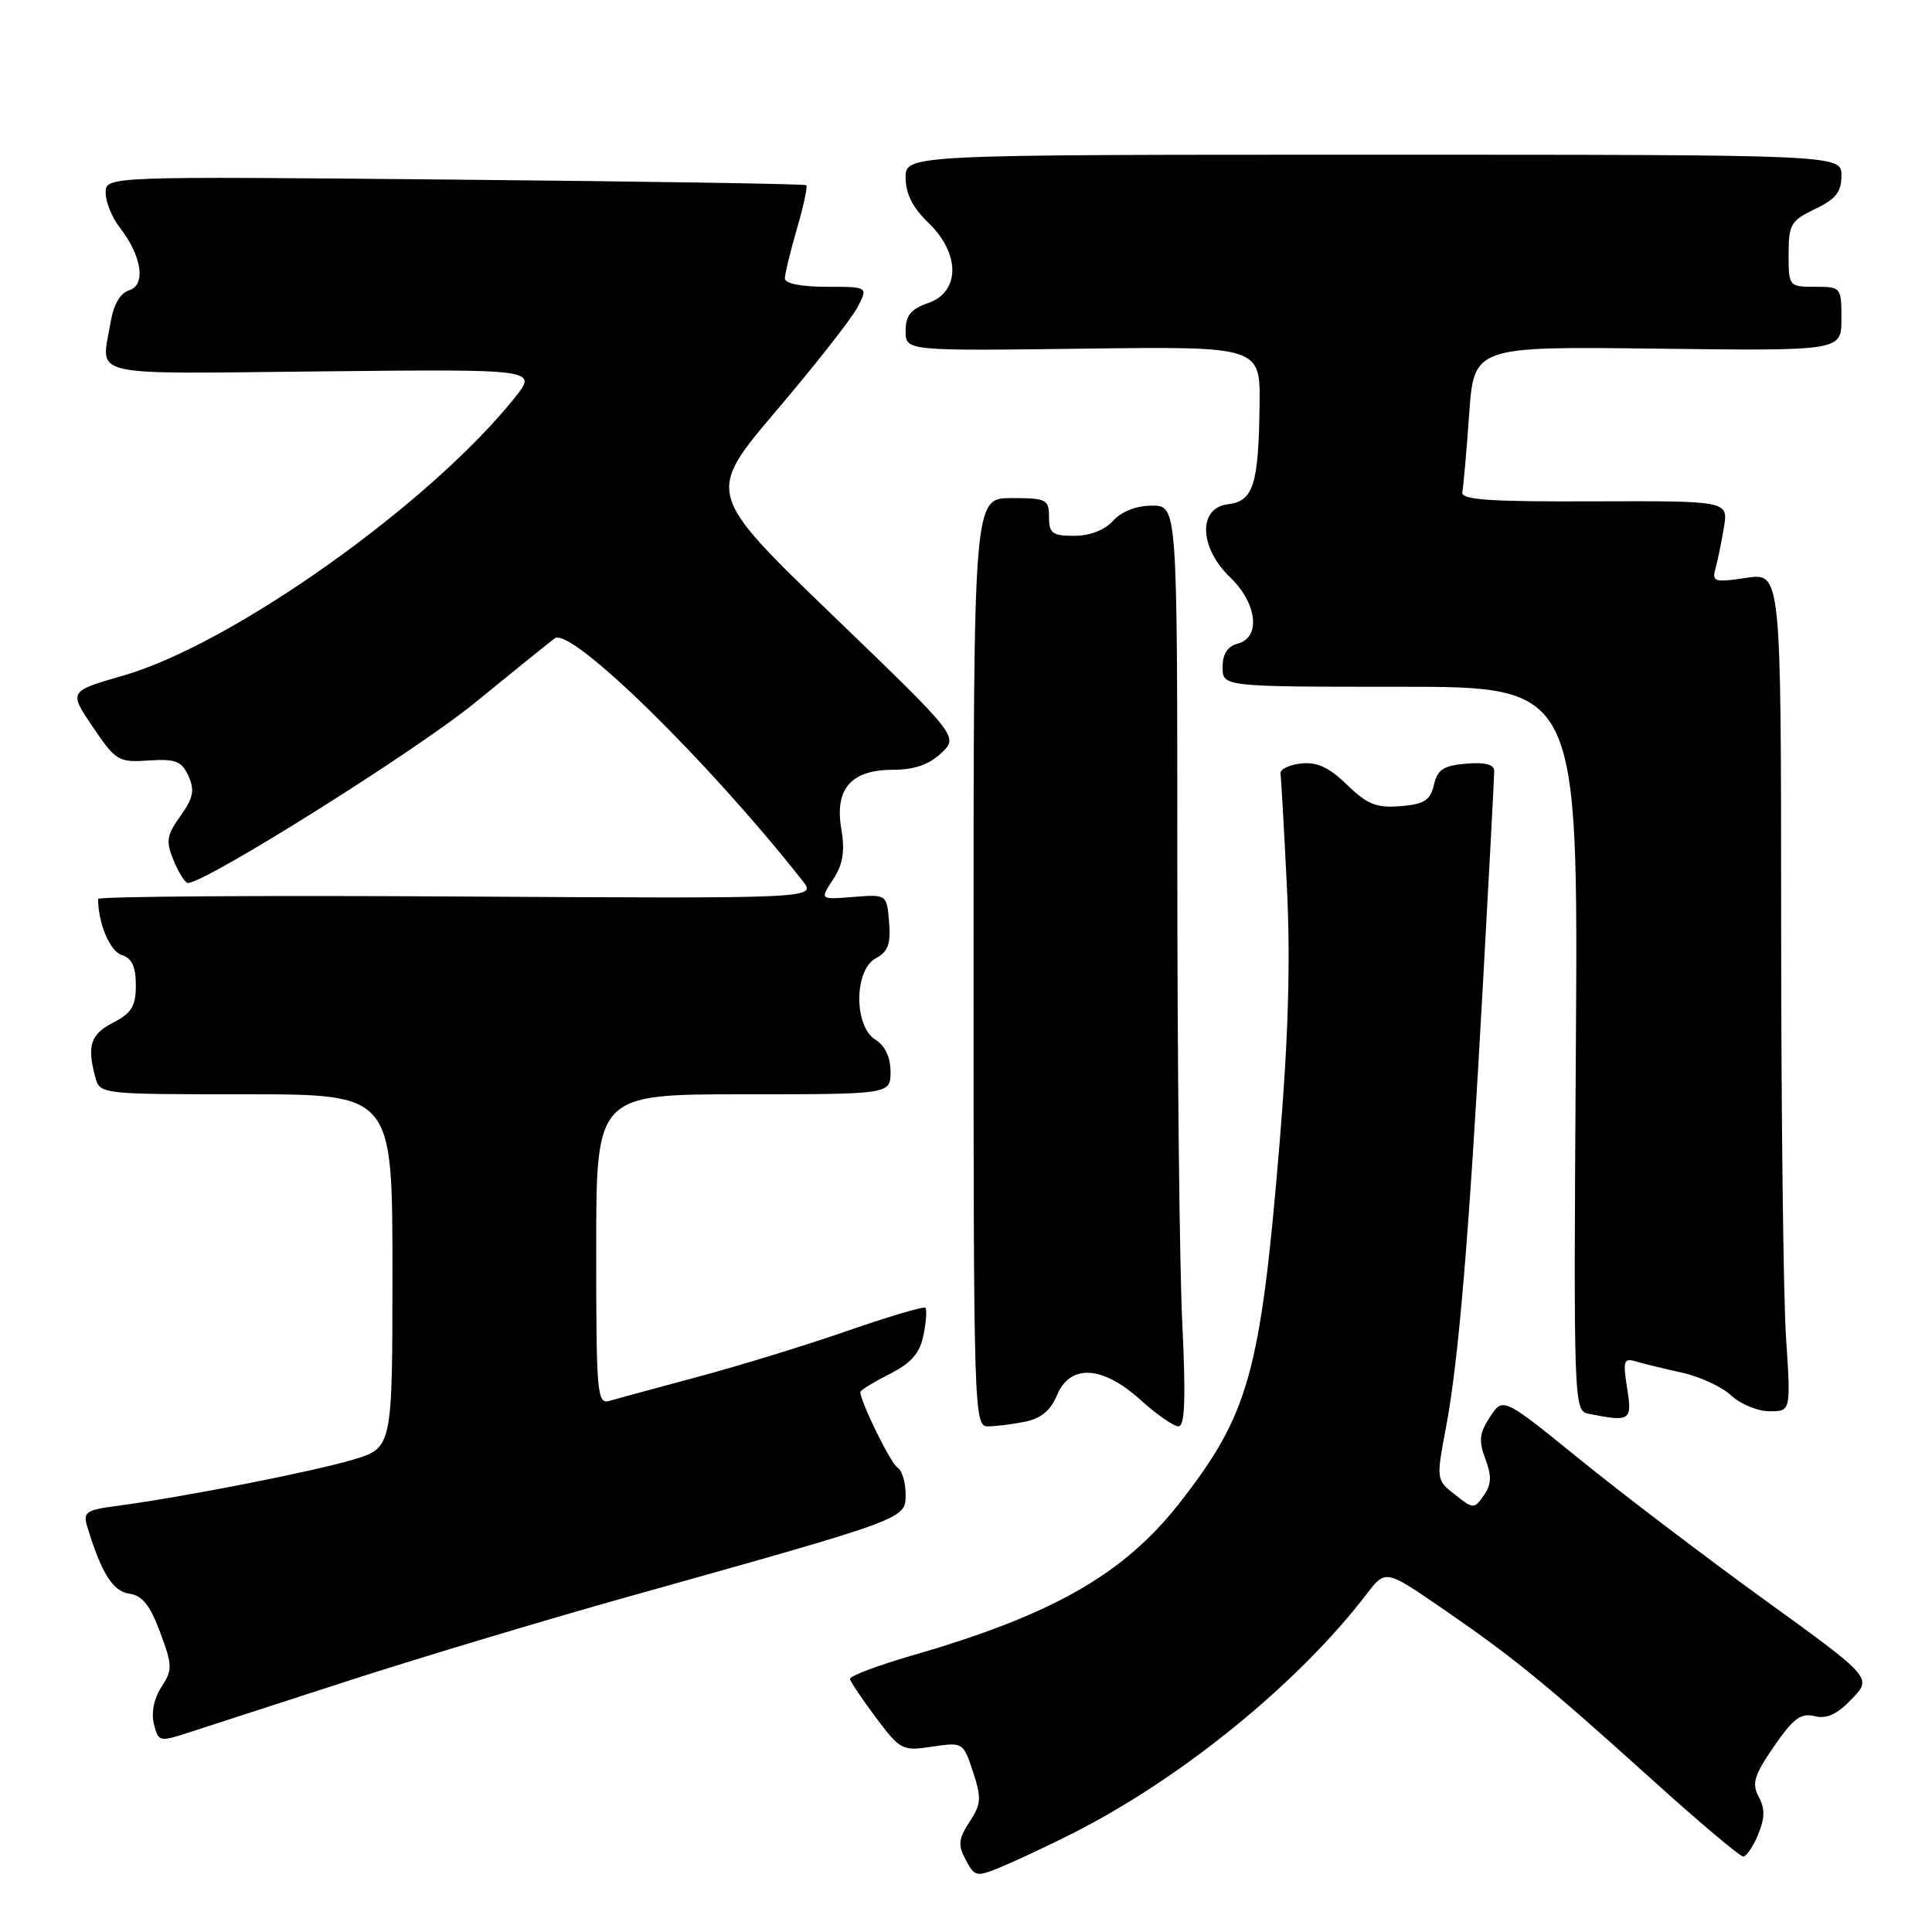 <?xml version="1.0" encoding="UTF-8" standalone="no"?>
<!DOCTYPE svg PUBLIC "-//W3C//DTD SVG 1.1//EN" "http://www.w3.org/Graphics/SVG/1.1/DTD/svg11.dtd" >
<svg xmlns="http://www.w3.org/2000/svg" xmlns:xlink="http://www.w3.org/1999/xlink" version="1.1" viewBox="0 0 256 256">
 <g >
 <path fill="currentColor"
d=" M 142.07 242.96 C 156.51 235.68 172.01 223.07 181.08 211.23 C 183.58 207.96 183.58 207.96 191.04 213.08 C 200.49 219.57 204.77 223.06 218.84 235.75 C 225.08 241.39 230.55 246.00 230.98 246.00 C 231.41 246.00 232.30 244.69 232.96 243.09 C 233.86 240.91 233.88 239.65 233.04 238.08 C 232.10 236.32 232.42 235.25 235.06 231.41 C 237.61 227.71 238.63 226.94 240.44 227.40 C 242.04 227.80 243.43 227.16 245.37 225.13 C 248.08 222.31 248.08 222.31 233.79 211.97 C 225.93 206.28 214.92 197.91 209.33 193.37 C 199.15 185.12 199.15 185.12 197.43 187.75 C 196.02 189.90 195.91 190.92 196.82 193.32 C 197.67 195.59 197.63 196.70 196.61 198.14 C 195.33 199.98 195.24 199.97 192.79 198.05 C 190.31 196.10 190.30 196.05 191.59 189.20 C 193.28 180.28 194.65 163.92 196.49 130.50 C 197.32 115.65 197.99 102.91 197.99 102.19 C 198.00 101.29 196.84 100.98 194.29 101.19 C 191.27 101.44 190.47 101.97 190.00 104.00 C 189.52 106.05 188.73 106.56 185.58 106.82 C 182.39 107.08 181.18 106.60 178.49 103.99 C 176.08 101.65 174.51 100.93 172.37 101.17 C 170.79 101.35 169.58 101.95 169.67 102.50 C 169.76 103.05 170.14 109.80 170.52 117.50 C 171.01 127.37 170.72 137.40 169.55 151.50 C 167.02 181.94 165.49 187.41 156.25 199.21 C 148.86 208.63 139.40 214.01 120.76 219.39 C 116.22 220.71 112.56 222.09 112.63 222.48 C 112.70 222.86 114.26 225.18 116.09 227.62 C 119.29 231.90 119.57 232.04 123.52 231.44 C 127.59 230.84 127.64 230.87 128.93 234.78 C 130.07 238.25 130.02 239.04 128.47 241.41 C 126.99 243.67 126.91 244.46 127.97 246.45 C 129.19 248.73 129.35 248.75 132.87 247.29 C 134.86 246.45 139.01 244.51 142.07 242.96 Z  M 46.50 222.60 C 55.85 219.58 72.50 214.58 83.50 211.50 C 120.39 201.16 120.00 201.30 120.00 198.00 C 120.00 196.41 119.51 194.82 118.92 194.45 C 118.01 193.89 114.00 185.72 114.00 184.44 C 114.00 184.22 115.74 183.15 117.87 182.07 C 120.78 180.58 121.89 179.31 122.37 176.89 C 122.73 175.12 122.84 173.50 122.62 173.29 C 122.40 173.07 117.79 174.44 112.36 176.32 C 106.94 178.21 98.00 180.96 92.50 182.43 C 87.00 183.91 81.71 185.34 80.75 185.62 C 79.12 186.10 79.00 184.68 79.00 165.57 C 79.00 145.00 79.00 145.00 98.50 145.00 C 118.00 145.00 118.00 145.00 118.00 142.01 C 118.00 140.10 117.28 138.56 116.00 137.77 C 113.12 135.97 113.16 128.52 116.06 126.97 C 117.67 126.11 118.05 125.07 117.81 122.18 C 117.50 118.50 117.50 118.50 113.07 118.85 C 108.63 119.21 108.63 119.21 110.39 116.53 C 111.70 114.52 111.98 112.83 111.48 109.86 C 110.57 104.52 112.77 102.00 118.34 102.00 C 121.11 102.00 123.10 101.32 124.70 99.81 C 127.03 97.62 127.03 97.62 110.30 81.50 C 93.57 65.37 93.57 65.37 102.86 54.43 C 107.97 48.42 112.81 42.26 113.60 40.75 C 115.05 38.00 115.05 38.00 109.53 38.00 C 106.19 38.00 104.00 37.57 104.00 36.90 C 104.00 36.30 104.72 33.34 105.59 30.33 C 106.47 27.32 107.03 24.71 106.84 24.54 C 106.65 24.37 85.69 24.04 60.25 23.80 C 14.00 23.36 14.00 23.36 14.00 25.54 C 14.00 26.75 14.83 28.80 15.85 30.12 C 18.79 33.91 19.37 37.75 17.13 38.46 C 15.91 38.84 15.04 40.37 14.64 42.78 C 13.43 50.10 10.96 49.53 42.62 49.21 C 71.24 48.91 71.24 48.91 68.20 52.71 C 56.90 66.82 30.80 85.34 16.36 89.51 C 9.10 91.60 9.10 91.60 12.30 96.33 C 15.35 100.83 15.70 101.04 19.70 100.77 C 23.27 100.54 24.06 100.84 24.97 102.82 C 25.82 104.71 25.62 105.72 23.91 108.12 C 22.06 110.72 21.95 111.47 23.02 114.05 C 23.69 115.67 24.54 117.00 24.89 117.00 C 27.23 117.00 55.10 99.51 62.85 93.18 C 68.02 88.96 72.82 85.09 73.51 84.58 C 75.64 83.02 93.76 100.74 106.35 116.72 C 108.20 119.07 108.20 119.07 60.60 118.79 C 34.42 118.63 13.00 118.78 13.00 119.12 C 13.00 122.32 14.57 126.05 16.12 126.54 C 17.48 126.97 18.00 128.08 18.00 130.54 C 18.00 133.32 17.44 134.24 15.00 135.50 C 11.99 137.05 11.50 138.55 12.63 142.75 C 13.23 144.99 13.36 145.00 32.62 145.00 C 52.00 145.00 52.00 145.00 52.00 168.42 C 52.00 191.85 52.00 191.85 46.75 193.42 C 41.36 195.02 24.24 198.38 15.70 199.51 C 11.35 200.08 10.97 200.34 11.57 202.32 C 13.45 208.48 14.95 210.86 17.14 211.17 C 18.86 211.42 19.89 212.71 21.22 216.29 C 22.86 220.71 22.87 221.27 21.39 223.53 C 20.41 225.03 20.02 226.94 20.39 228.43 C 21.00 230.83 21.08 230.85 25.25 229.49 C 27.59 228.73 37.15 225.63 46.50 222.60 Z  M 135.80 188.39 C 137.92 187.97 139.21 186.90 140.05 184.89 C 141.78 180.70 146.08 180.93 151.13 185.50 C 153.26 187.43 155.52 189.00 156.16 189.00 C 157.00 189.00 157.14 185.36 156.66 175.34 C 156.29 167.83 156.00 140.38 156.00 114.34 C 156.00 67.00 156.00 67.00 152.65 67.00 C 150.58 67.00 148.62 67.76 147.50 69.00 C 146.38 70.24 144.42 71.00 142.35 71.00 C 139.44 71.00 139.00 70.67 139.00 68.50 C 139.00 66.17 138.67 66.00 134.00 66.00 C 129.00 66.00 129.00 66.00 129.00 127.50 C 129.00 186.97 129.06 189.00 130.88 189.00 C 131.91 189.00 134.12 188.73 135.80 188.39 Z  M 215.60 183.93 C 215.03 180.33 215.16 179.91 216.73 180.39 C 217.70 180.68 220.46 181.35 222.85 181.88 C 225.23 182.40 228.19 183.77 229.41 184.92 C 230.63 186.06 232.91 187.00 234.47 187.00 C 237.30 187.00 237.30 187.00 236.66 177.25 C 236.30 171.89 236.01 146.88 236.01 121.69 C 236.00 75.88 236.00 75.88 231.39 76.57 C 227.20 77.20 226.83 77.09 227.30 75.38 C 227.59 74.35 228.09 71.90 228.42 69.93 C 229.02 66.37 229.02 66.37 211.26 66.43 C 197.25 66.49 193.56 66.23 193.76 65.21 C 193.91 64.50 194.32 59.86 194.67 54.91 C 195.31 45.90 195.31 45.90 219.65 46.20 C 244.00 46.50 244.00 46.50 244.00 42.25 C 244.00 38.06 243.95 38.00 240.50 38.00 C 237.04 38.00 237.00 37.95 237.00 33.69 C 237.00 29.74 237.30 29.23 240.50 27.70 C 243.25 26.39 244.00 25.44 244.00 23.27 C 244.00 20.50 244.00 20.50 182.00 20.50 C 120.00 20.50 120.00 20.50 120.00 23.56 C 120.00 25.66 120.95 27.53 123.00 29.50 C 127.25 33.57 127.25 38.67 123.00 40.15 C 120.68 40.96 120.00 41.80 120.00 43.85 C 120.00 46.50 120.00 46.50 143.50 46.20 C 167.00 45.90 167.00 45.90 166.90 53.70 C 166.77 64.24 166.07 66.42 162.71 66.82 C 158.72 67.28 158.88 72.55 163.00 76.50 C 166.58 79.93 167.10 84.48 164.00 85.29 C 162.65 85.64 162.00 86.65 162.00 88.41 C 162.00 91.00 162.00 91.00 185.56 91.00 C 209.12 91.00 209.12 91.00 208.81 138.96 C 208.50 186.25 208.53 186.93 210.50 187.33 C 216.04 188.44 216.30 188.26 215.60 183.93 Z "/>
</g>
</svg>